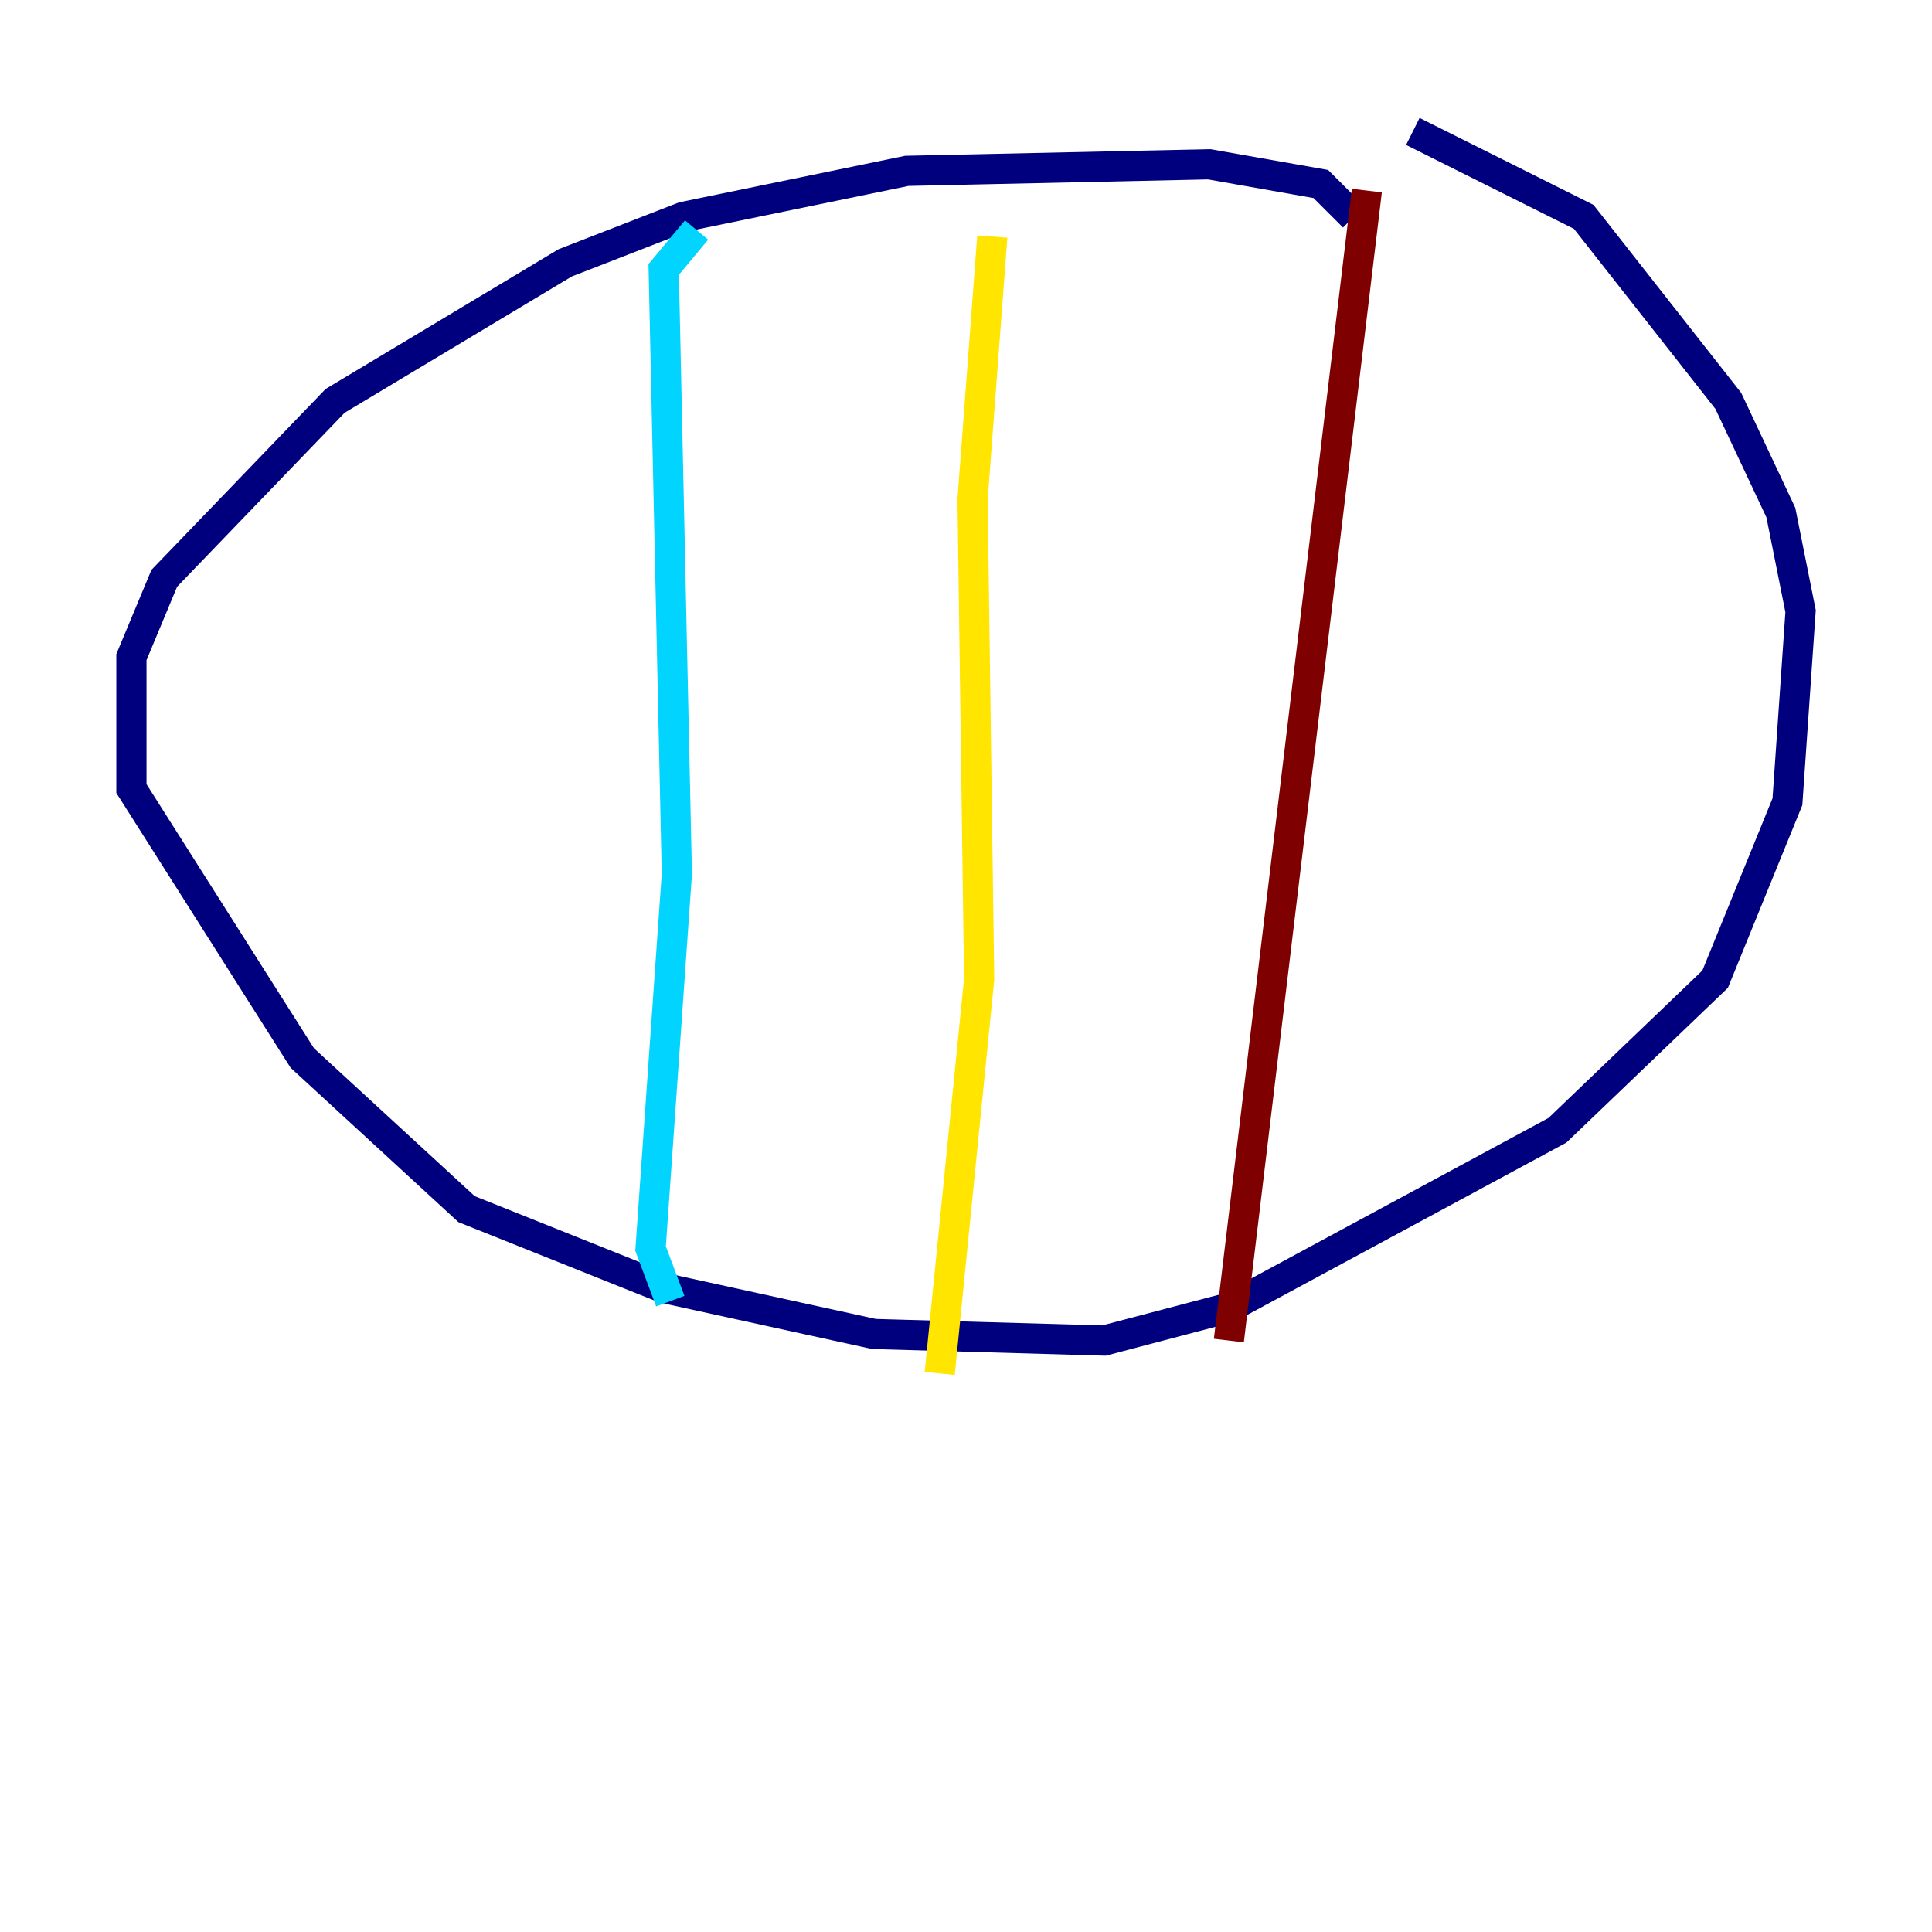 <?xml version="1.0" encoding="utf-8" ?>
<svg baseProfile="tiny" height="128" version="1.2" viewBox="0,0,128,128" width="128" xmlns="http://www.w3.org/2000/svg" xmlns:ev="http://www.w3.org/2001/xml-events" xmlns:xlink="http://www.w3.org/1999/xlink"><defs /><polyline fill="none" points="89.687,14.367 87.51,12.191 80.109,10.884 60.082,11.32 45.279,14.367 37.442,17.415 22.204,26.558 10.884,38.313 8.707,43.537 8.707,52.245 20.027,70.095 30.912,80.109 43.973,85.333 57.905,88.381 73.143,88.816 81.415,86.639 103.184,74.884 113.633,64.871 118.422,53.116 119.293,40.49 117.986,33.959 114.503,26.558 104.925,14.367 93.605,8.707" stroke="#00007f" stroke-width="2" /><polyline fill="none" points="46.15,15.238 43.973,17.85 44.843,57.905 43.102,82.721 44.408,86.204" stroke="#00d4ff" stroke-width="2" /><polyline fill="none" points="65.742,15.674 64.435,33.088 64.871,64.871 62.258,90.993" stroke="#ffe500" stroke-width="2" /><polyline fill="none" points="90.558,12.626 81.415,88.816" stroke="#7f0000" stroke-width="2" /></svg>